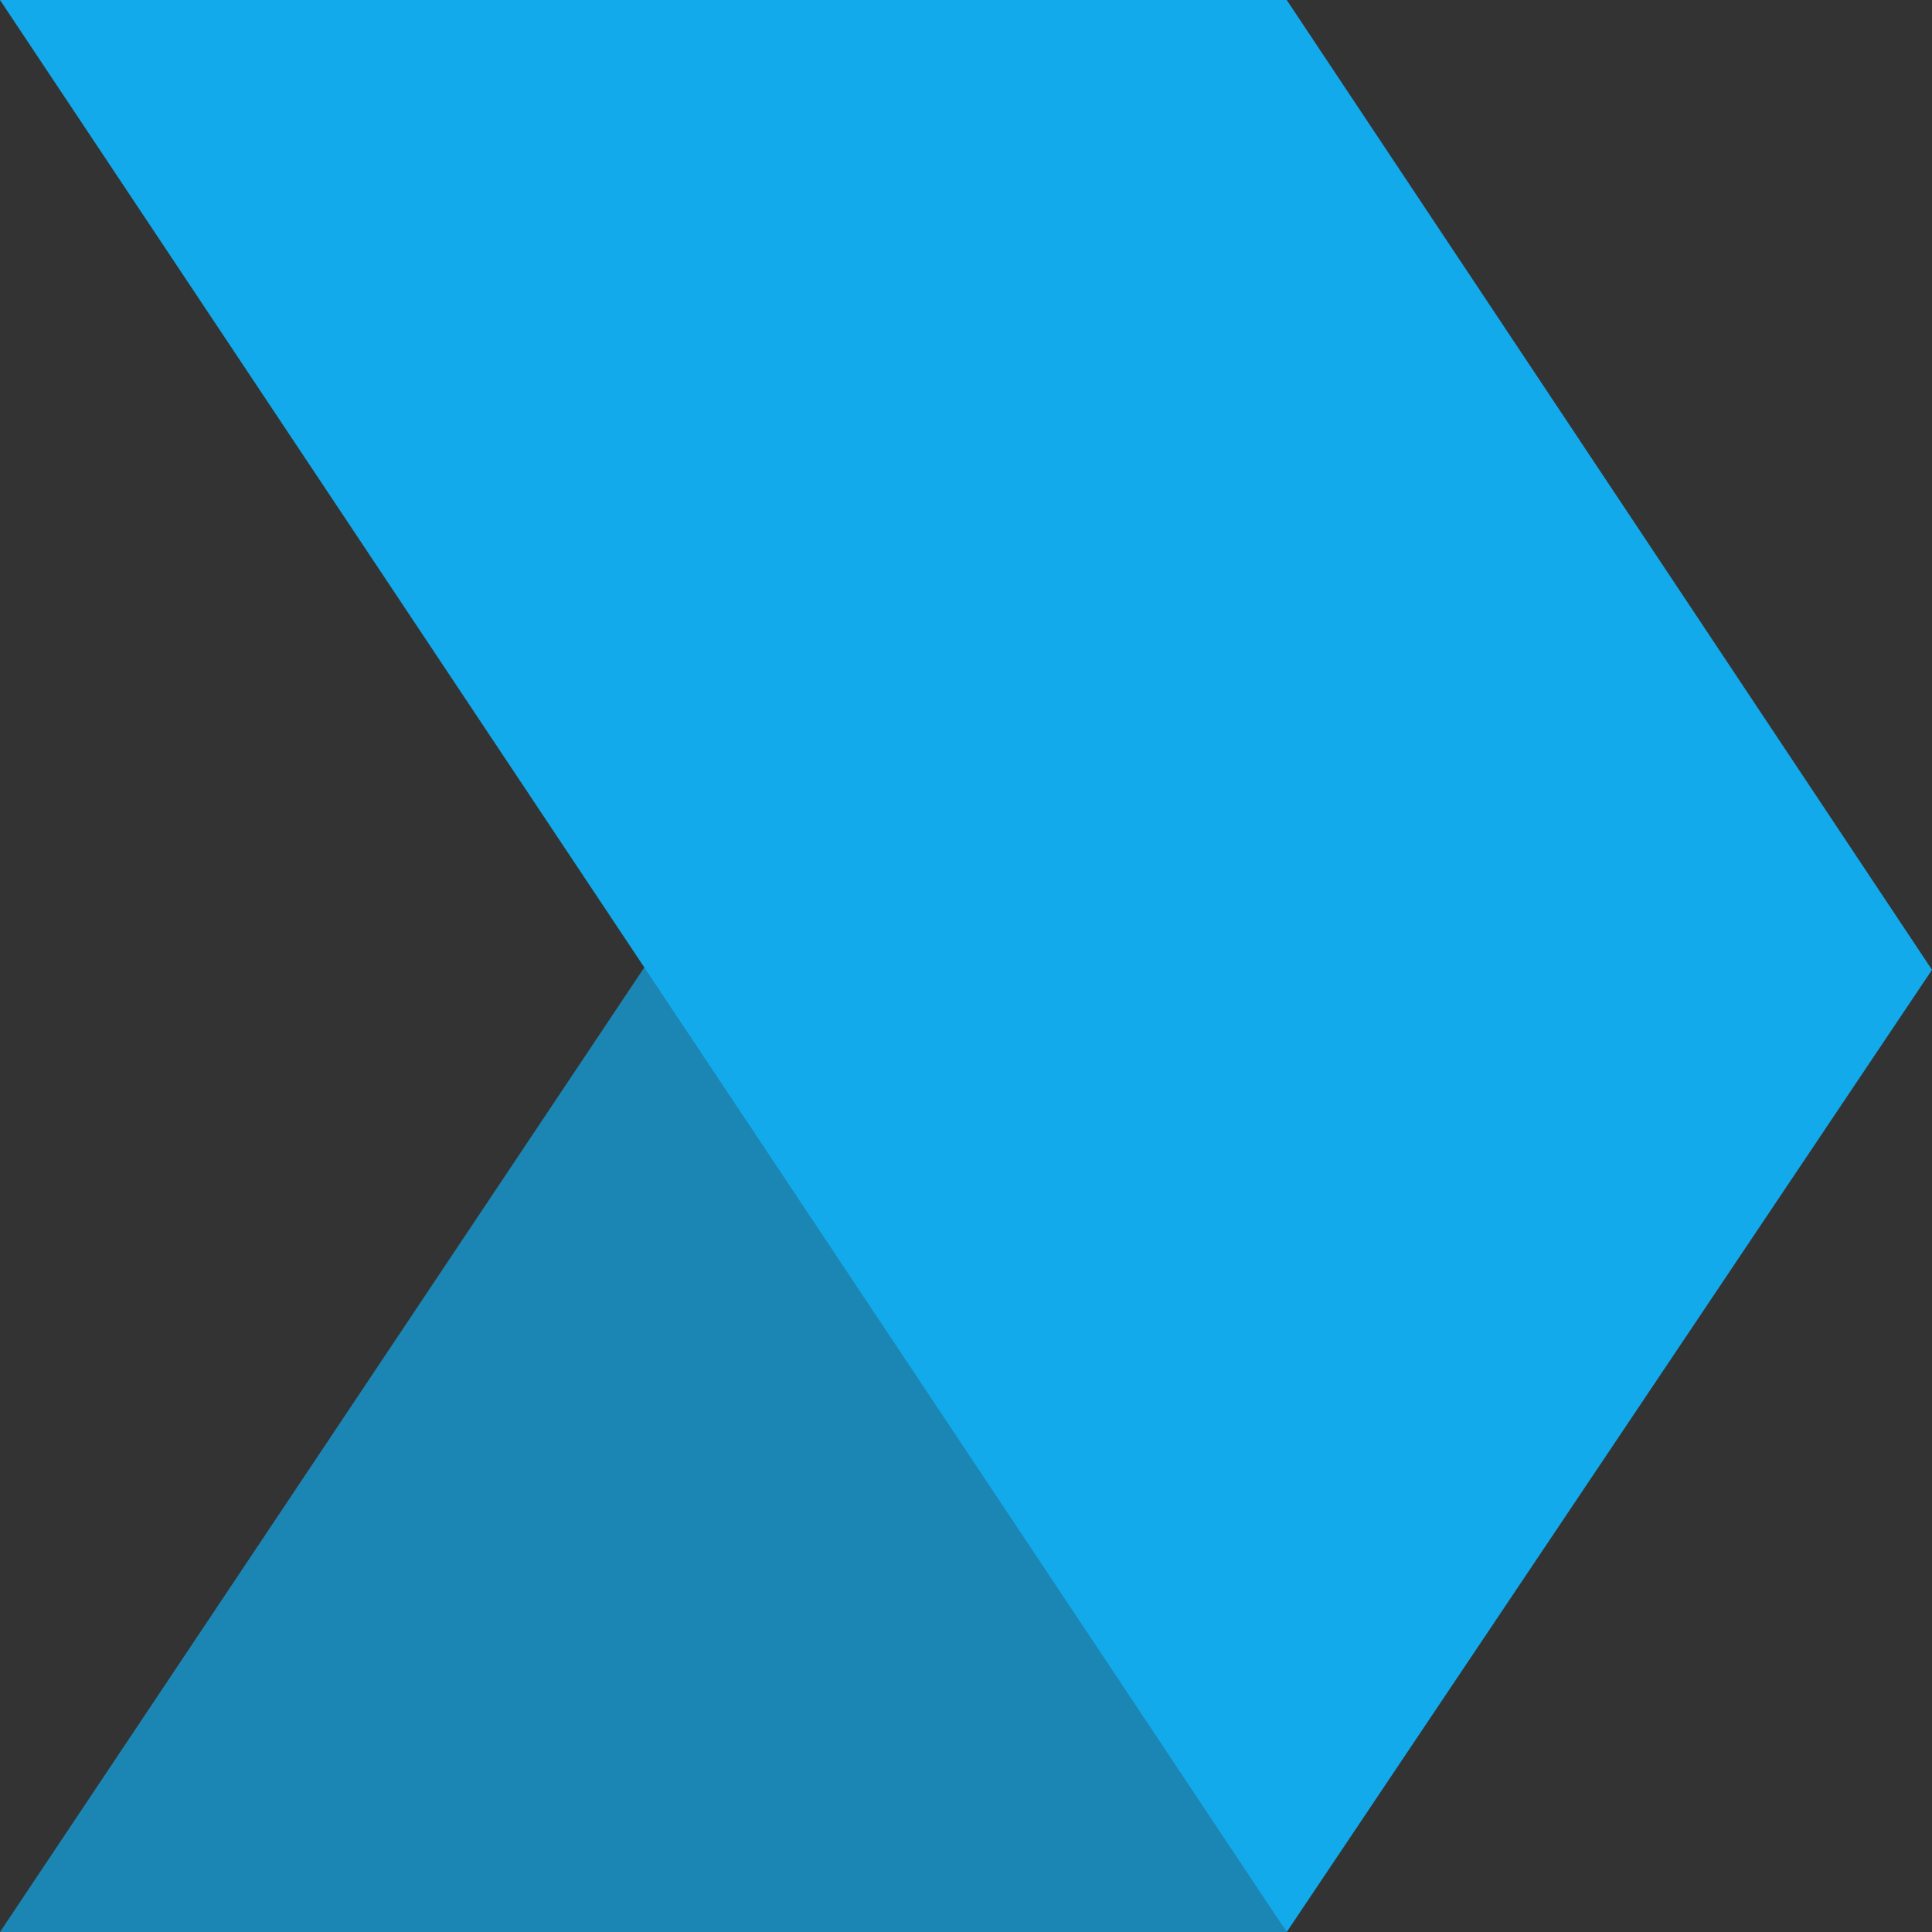 <?xml version="1.0" encoding="utf-8"?>
<!-- Generator: Adobe Illustrator 24.3.0, SVG Export Plug-In . SVG Version: 6.00 Build 0)  -->
<svg version="1.1" id="Layer_1" xmlns="http://www.w3.org/2000/svg" xmlns:xlink="http://www.w3.org/1999/xlink" x="0px" y="0px"
	 viewBox="0 0 50.6 50.6" style="enable-background:new 0 0 50.6 50.6;" xml:space="preserve">
<rect x="0" y="0" width="50.6" height="50.6" fill="#333333" stroke="none"/>
<style type="text/css">
	.st0{opacity:0.7;fill:#12AAEB;enable-background:new    ;}
	.st1{fill:#12AAEB;}
	.st2{fill:#F6FCFE;}
	.st3{fill:#ECF8FD;}
	.st4{fill:#0E80B0;}
</style>
<polygon class="st0" points="16.9,25.3 17.3,24.7 33.7,50.6 0,50.6 "/>
<polygon class="st1" points="0,0 33.7,0 50.6,25.4 33.7,50.6 "/>
<rect x="-64.6" y="38.3" class="st1" width="10" height="10"/>
<rect x="-64.6" y="77.8" class="st2" width="10" height="10"/>
<rect x="-64.6" y="58.4" class="st3" width="10" height="9.5"/>
<rect x="-64.6" y="20.7" class="st4" width="10" height="10"/>
</svg>
